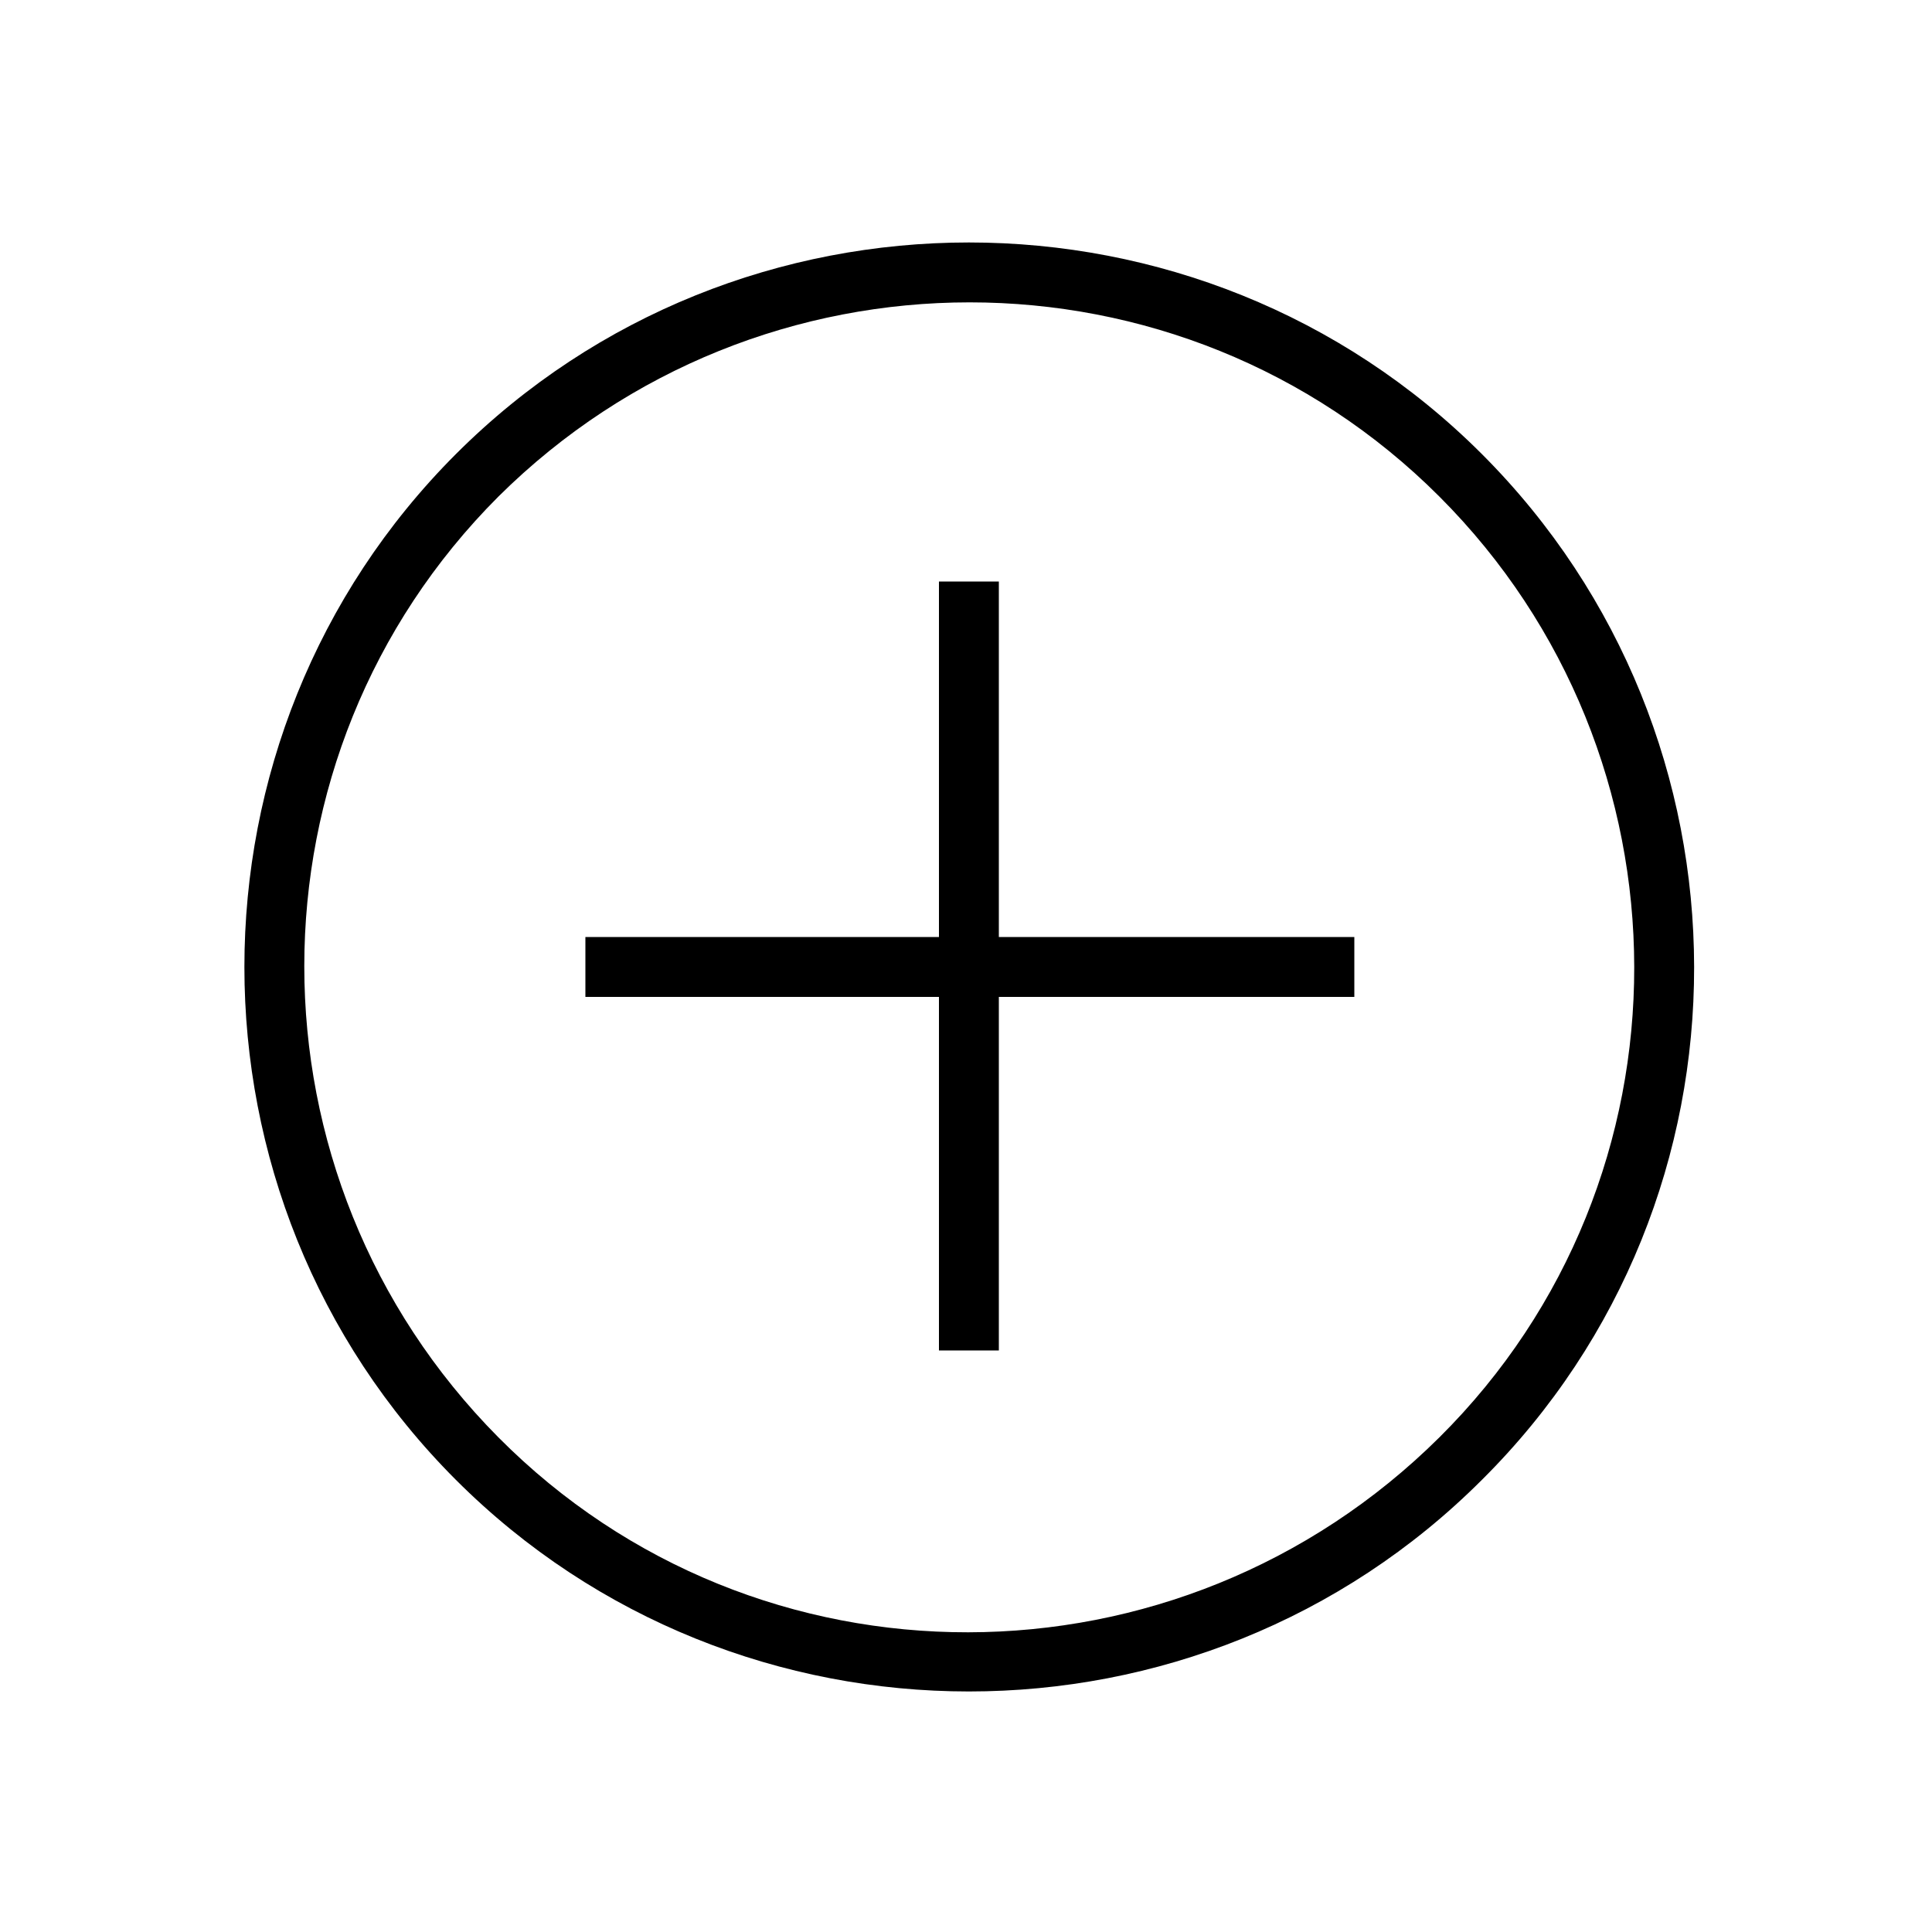 <svg height='100px' width='100px'  fill="#000000" xmlns="http://www.w3.org/2000/svg" xmlns:xlink="http://www.w3.org/1999/xlink" version="1.1" x="0px" y="0px" viewBox="0 0 100 100" style="enable-background:new 0 0 100 100;" xml:space="preserve"><style type="text/css">
	.st0{fill:none;stroke:#000000;stroke-width:2;stroke-miterlimit:10;}
</style><path class="st0" d="M49.7,57.2"></path><g><g><g><path d="M76.7,76.6c-14.6,14.6-38.5,14.6-53.1,0S9,38.1,23.6,23.5s38.5-14.6,53.1,0S91.4,62,76.7,76.6z M25.8,25.7     c-13.4,13.4-13.4,35.2,0,48.7s35.2,13.4,48.7,0s13.4-35.3,0-48.7S39.3,12.3,25.8,25.7z"></path></g></g><g><g><rect x="30.3" y="48.5" width="39.8" height="3.1"></rect></g><g><rect x="48.6" y="30.1" width="3.1" height="39.8"></rect></g></g></g></svg>
